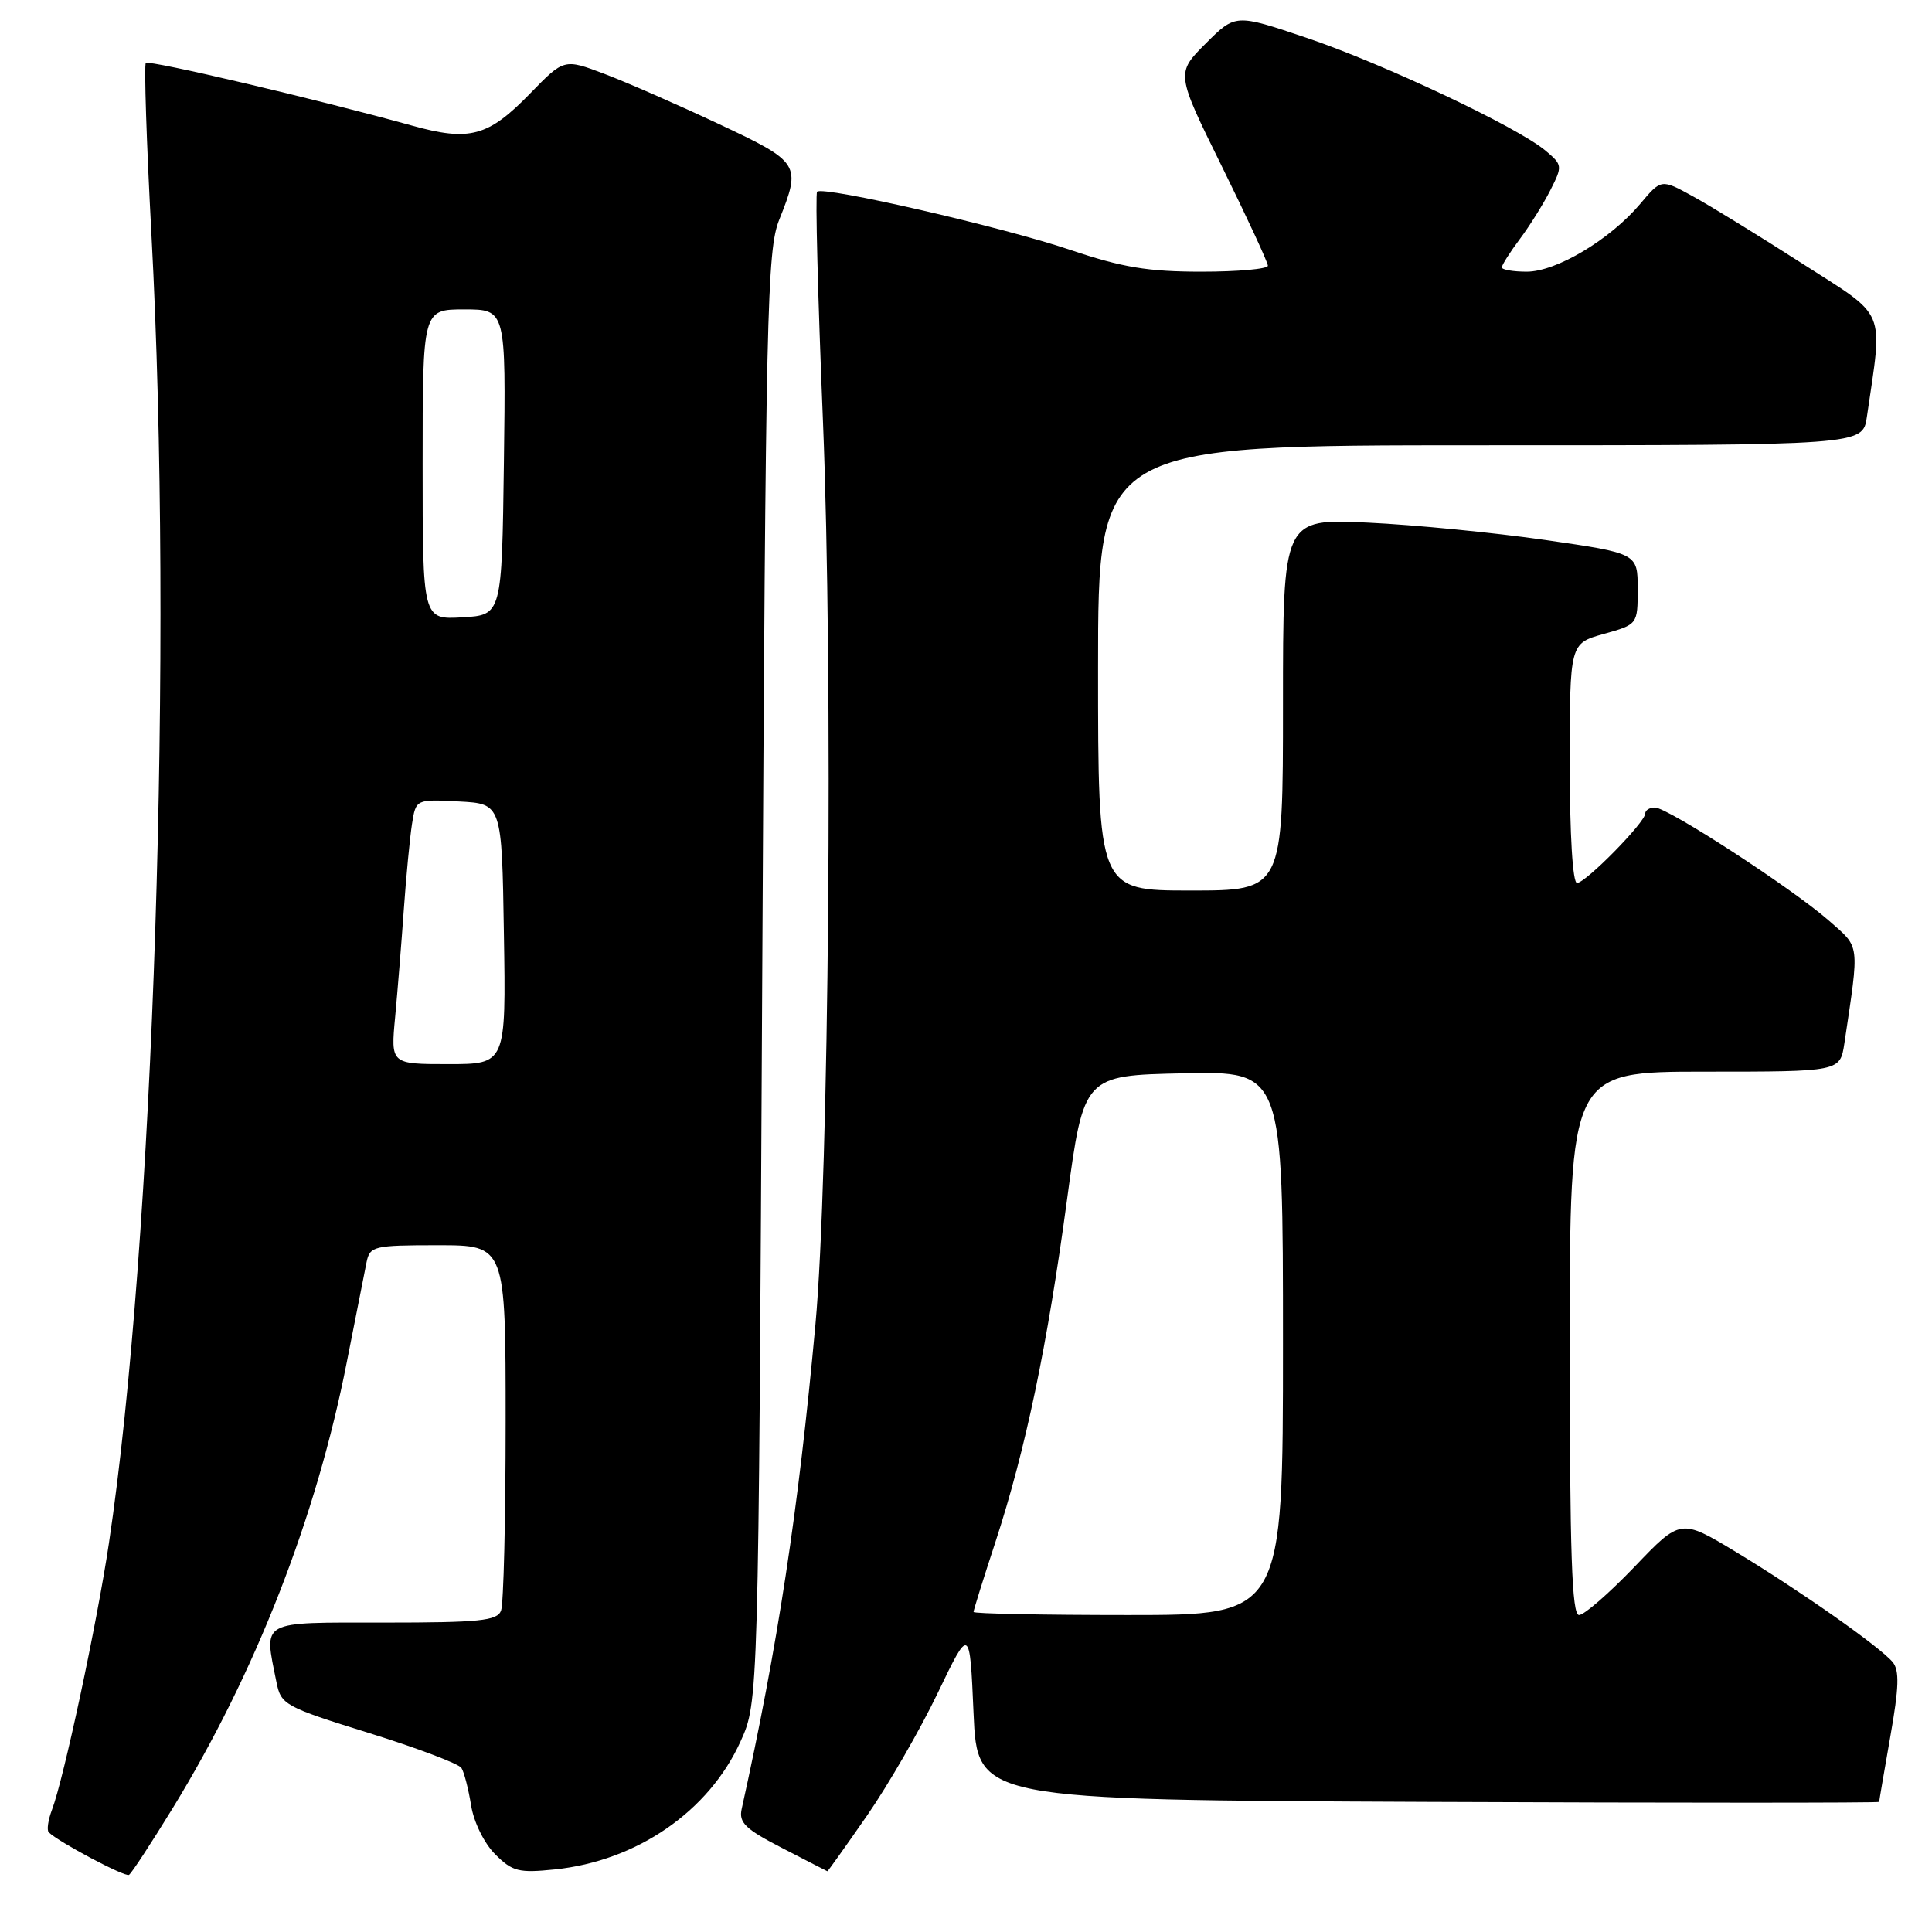 <?xml version="1.0" encoding="UTF-8" standalone="no"?>
<!DOCTYPE svg PUBLIC "-//W3C//DTD SVG 1.1//EN" "http://www.w3.org/Graphics/SVG/1.1/DTD/svg11.dtd" >
<svg xmlns="http://www.w3.org/2000/svg" xmlns:xlink="http://www.w3.org/1999/xlink" version="1.1" viewBox="0 0 256 256">
 <g >
 <path fill="currentColor"
d=" M 22.88 239.60 C 33.84 221.73 41.94 200.99 45.95 180.50 C 47.14 174.45 48.32 168.49 48.57 167.25 C 49.01 165.12 49.51 165.00 58.02 165.00 C 67.00 165.00 67.00 165.00 67.00 188.42 C 67.00 201.30 66.73 212.55 66.39 213.42 C 65.88 214.76 63.55 215.00 50.89 215.00 C 34.23 215.00 34.97 214.59 36.63 222.88 C 37.23 225.89 37.69 226.15 48.88 229.63 C 55.27 231.62 60.79 233.71 61.14 234.26 C 61.50 234.82 62.07 237.04 62.42 239.21 C 62.78 241.45 64.15 244.24 65.61 245.70 C 67.90 247.99 68.73 248.20 73.51 247.71 C 84.40 246.59 93.94 240.01 98.13 230.74 C 100.50 225.50 100.50 225.50 101.00 129.50 C 101.46 41.11 101.64 33.15 103.25 29.12 C 106.19 21.77 106.02 21.49 95.25 16.43 C 89.89 13.91 83.08 10.92 80.12 9.80 C 74.74 7.76 74.74 7.76 70.24 12.39 C 64.68 18.11 62.24 18.77 54.55 16.63 C 42.18 13.19 19.75 7.91 19.32 8.34 C 19.08 8.59 19.41 18.85 20.07 31.15 C 22.97 85.35 20.39 164.63 14.43 204.50 C 12.84 215.16 8.45 235.69 6.89 239.80 C 6.37 241.16 6.18 242.51 6.46 242.79 C 7.74 244.07 16.56 248.75 17.09 248.43 C 17.42 248.24 20.02 244.26 22.88 239.60 Z  M 114.89 240.57 C 117.72 236.48 121.94 229.16 124.26 224.32 C 128.50 215.50 128.50 215.50 129.00 227.00 C 129.50 238.50 129.50 238.50 189.25 238.76 C 222.11 238.90 249.00 238.90 249.00 238.76 C 249.00 238.62 249.67 234.71 250.48 230.08 C 251.63 223.58 251.70 221.34 250.79 220.24 C 249.10 218.21 238.58 210.82 230.02 205.64 C 222.69 201.22 222.69 201.22 216.58 207.61 C 213.21 211.12 209.91 214.00 209.23 214.00 C 208.28 214.00 208.00 205.84 208.00 178.00 C 208.00 142.00 208.00 142.00 225.91 142.00 C 243.82 142.00 243.82 142.00 244.39 138.25 C 246.40 124.77 246.51 125.66 242.34 121.99 C 237.50 117.74 220.99 107.00 219.28 107.00 C 218.58 107.00 218.00 107.36 218.00 107.80 C 218.00 108.96 210.10 117.00 208.96 117.00 C 208.39 117.00 208.00 110.64 208.00 101.13 C 208.00 85.26 208.00 85.26 212.50 84.00 C 217.00 82.74 217.00 82.74 217.00 78.03 C 217.00 73.32 217.00 73.32 204.75 71.55 C 198.01 70.58 187.44 69.54 181.25 69.25 C 170.00 68.72 170.00 68.72 170.00 93.36 C 170.00 118.00 170.00 118.00 157.75 118.00 C 145.50 118.00 145.50 118.00 145.50 88.50 C 145.50 59.00 145.50 59.00 196.16 59.00 C 246.82 59.00 246.82 59.00 247.37 55.25 C 249.50 40.62 250.16 42.20 238.79 34.91 C 233.13 31.28 226.62 27.27 224.31 26.01 C 220.12 23.70 220.12 23.70 217.33 27.02 C 213.36 31.73 206.23 36.00 202.30 36.00 C 200.49 36.00 199.00 35.74 199.00 35.43 C 199.00 35.12 200.07 33.43 201.38 31.68 C 202.69 29.93 204.51 27.02 205.43 25.20 C 207.05 22.00 207.04 21.85 204.80 19.97 C 201.09 16.84 183.27 8.43 173.10 5.00 C 163.70 1.83 163.70 1.83 159.76 5.77 C 155.82 9.71 155.82 9.71 161.91 22.06 C 165.26 28.86 168.00 34.77 168.00 35.21 C 168.00 35.64 164.03 36.00 159.19 36.00 C 152.11 36.00 148.69 35.43 141.81 33.11 C 132.89 30.09 109.06 24.61 108.27 25.40 C 108.02 25.64 108.37 39.37 109.05 55.90 C 110.40 89.19 109.85 155.89 108.05 175.50 C 105.79 200.17 103.05 218.15 98.28 239.68 C 97.87 241.51 98.74 242.35 103.65 244.88 C 106.87 246.54 109.56 247.93 109.63 247.95 C 109.69 247.98 112.06 244.65 114.89 240.57 Z  M 52.36 134.75 C 52.68 131.31 53.20 124.90 53.51 120.50 C 53.82 116.10 54.31 111.02 54.59 109.20 C 55.11 105.90 55.11 105.90 60.80 106.20 C 66.50 106.50 66.50 106.50 66.77 123.75 C 67.05 141.00 67.05 141.00 59.41 141.00 C 51.77 141.00 51.77 141.00 52.36 134.75 Z  M 56.00 61.55 C 56.00 41.00 56.00 41.00 61.52 41.00 C 67.04 41.00 67.04 41.00 66.77 61.25 C 66.50 81.50 66.50 81.50 61.25 81.80 C 56.00 82.10 56.00 82.10 56.00 61.55 Z  M 129.00 213.59 C 129.00 213.36 130.30 209.19 131.90 204.32 C 135.91 192.04 138.77 178.36 141.38 159.00 C 143.61 142.50 143.61 142.50 156.81 142.22 C 170.00 141.94 170.00 141.94 170.00 177.97 C 170.00 214.00 170.00 214.00 149.50 214.00 C 138.22 214.00 129.00 213.82 129.00 213.59 Z "/>
</g>
</svg>